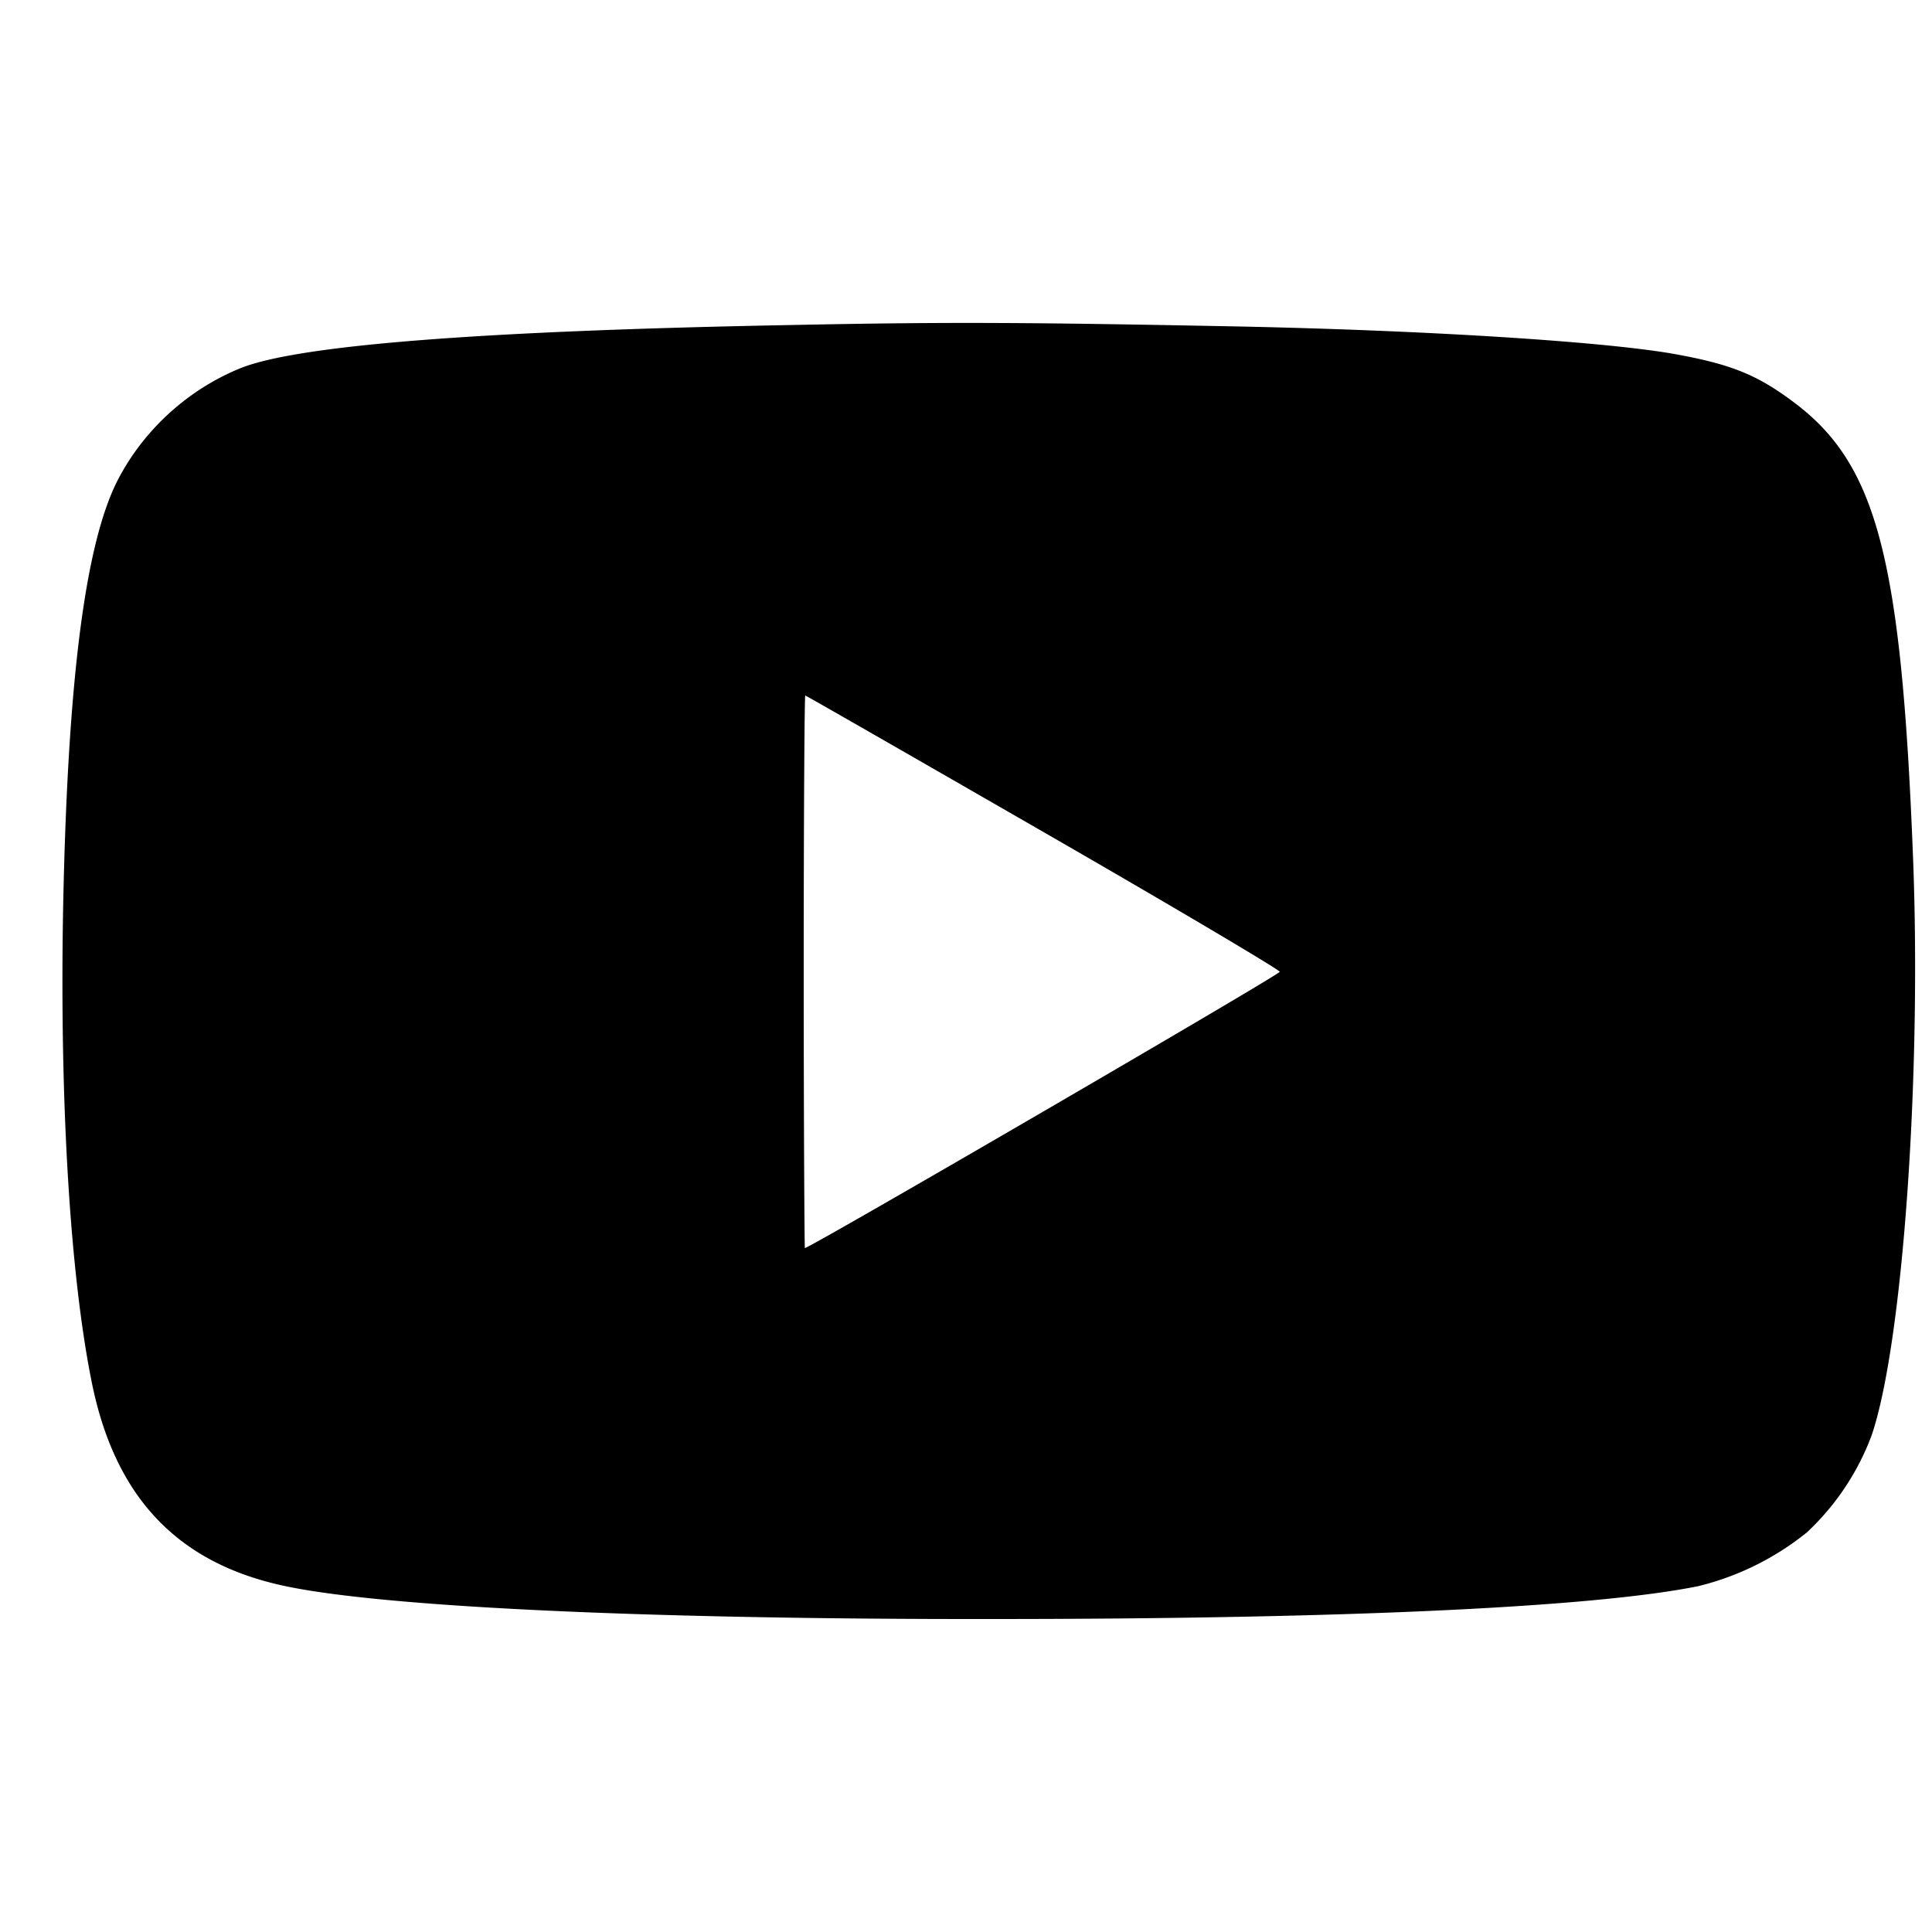 <svg xmlns="http://www.w3.org/2000/svg" version="1.0" width="20" height="20"><path d="M8.22 3.364c-3.236.06-5.136.208-5.732.448-.54.22-.992.632-1.26 1.14C.88 5.612.696 7.06.652 9.48c-.032 1.932.072 3.688.292 4.8.236 1.212.888 1.904 2.012 2.14 1.024.216 3.74.344 7.304.34 3.64 0 6.232-.12 7.32-.34a2.88 2.88 0 001.124-.556 2.63 2.63 0 00.672-1.008c.32-.944.516-3.692.428-5.972-.12-3.096-.372-4.068-1.224-4.712-.392-.296-.664-.404-1.272-.512-.752-.128-2.56-.24-4.468-.28-2.232-.044-3.032-.048-4.62-.016zm2.58 5.248c1.348.776 2.448 1.428 2.448 1.448-.004.032-4.864 2.86-4.916 2.86-.004 0-.012-1.288-.012-2.86s.008-2.86.016-2.86 1.116.636 2.464 1.412zM8.22 3.364c-3.236.06-5.136.208-5.732.448-.54.22-.992.632-1.26 1.14C.88 5.612.696 7.06.652 9.48c-.032 1.932.072 3.688.292 4.8.236 1.212.888 1.904 2.012 2.14 1.024.216 3.74.344 7.304.34 3.64 0 6.232-.12 7.32-.34a2.88 2.88 0 001.124-.556 2.63 2.63 0 00.672-1.008c.32-.944.516-3.692.428-5.972-.12-3.096-.372-4.068-1.224-4.712-.392-.296-.664-.404-1.272-.512-.752-.128-2.56-.24-4.468-.28-2.232-.044-3.032-.048-4.62-.016zm2.58 5.248c1.348.776 2.448 1.428 2.448 1.448-.004.032-4.864 2.86-4.916 2.86-.004 0-.012-1.288-.012-2.86s.008-2.86.016-2.86 1.116.636 2.464 1.412z"/></svg>